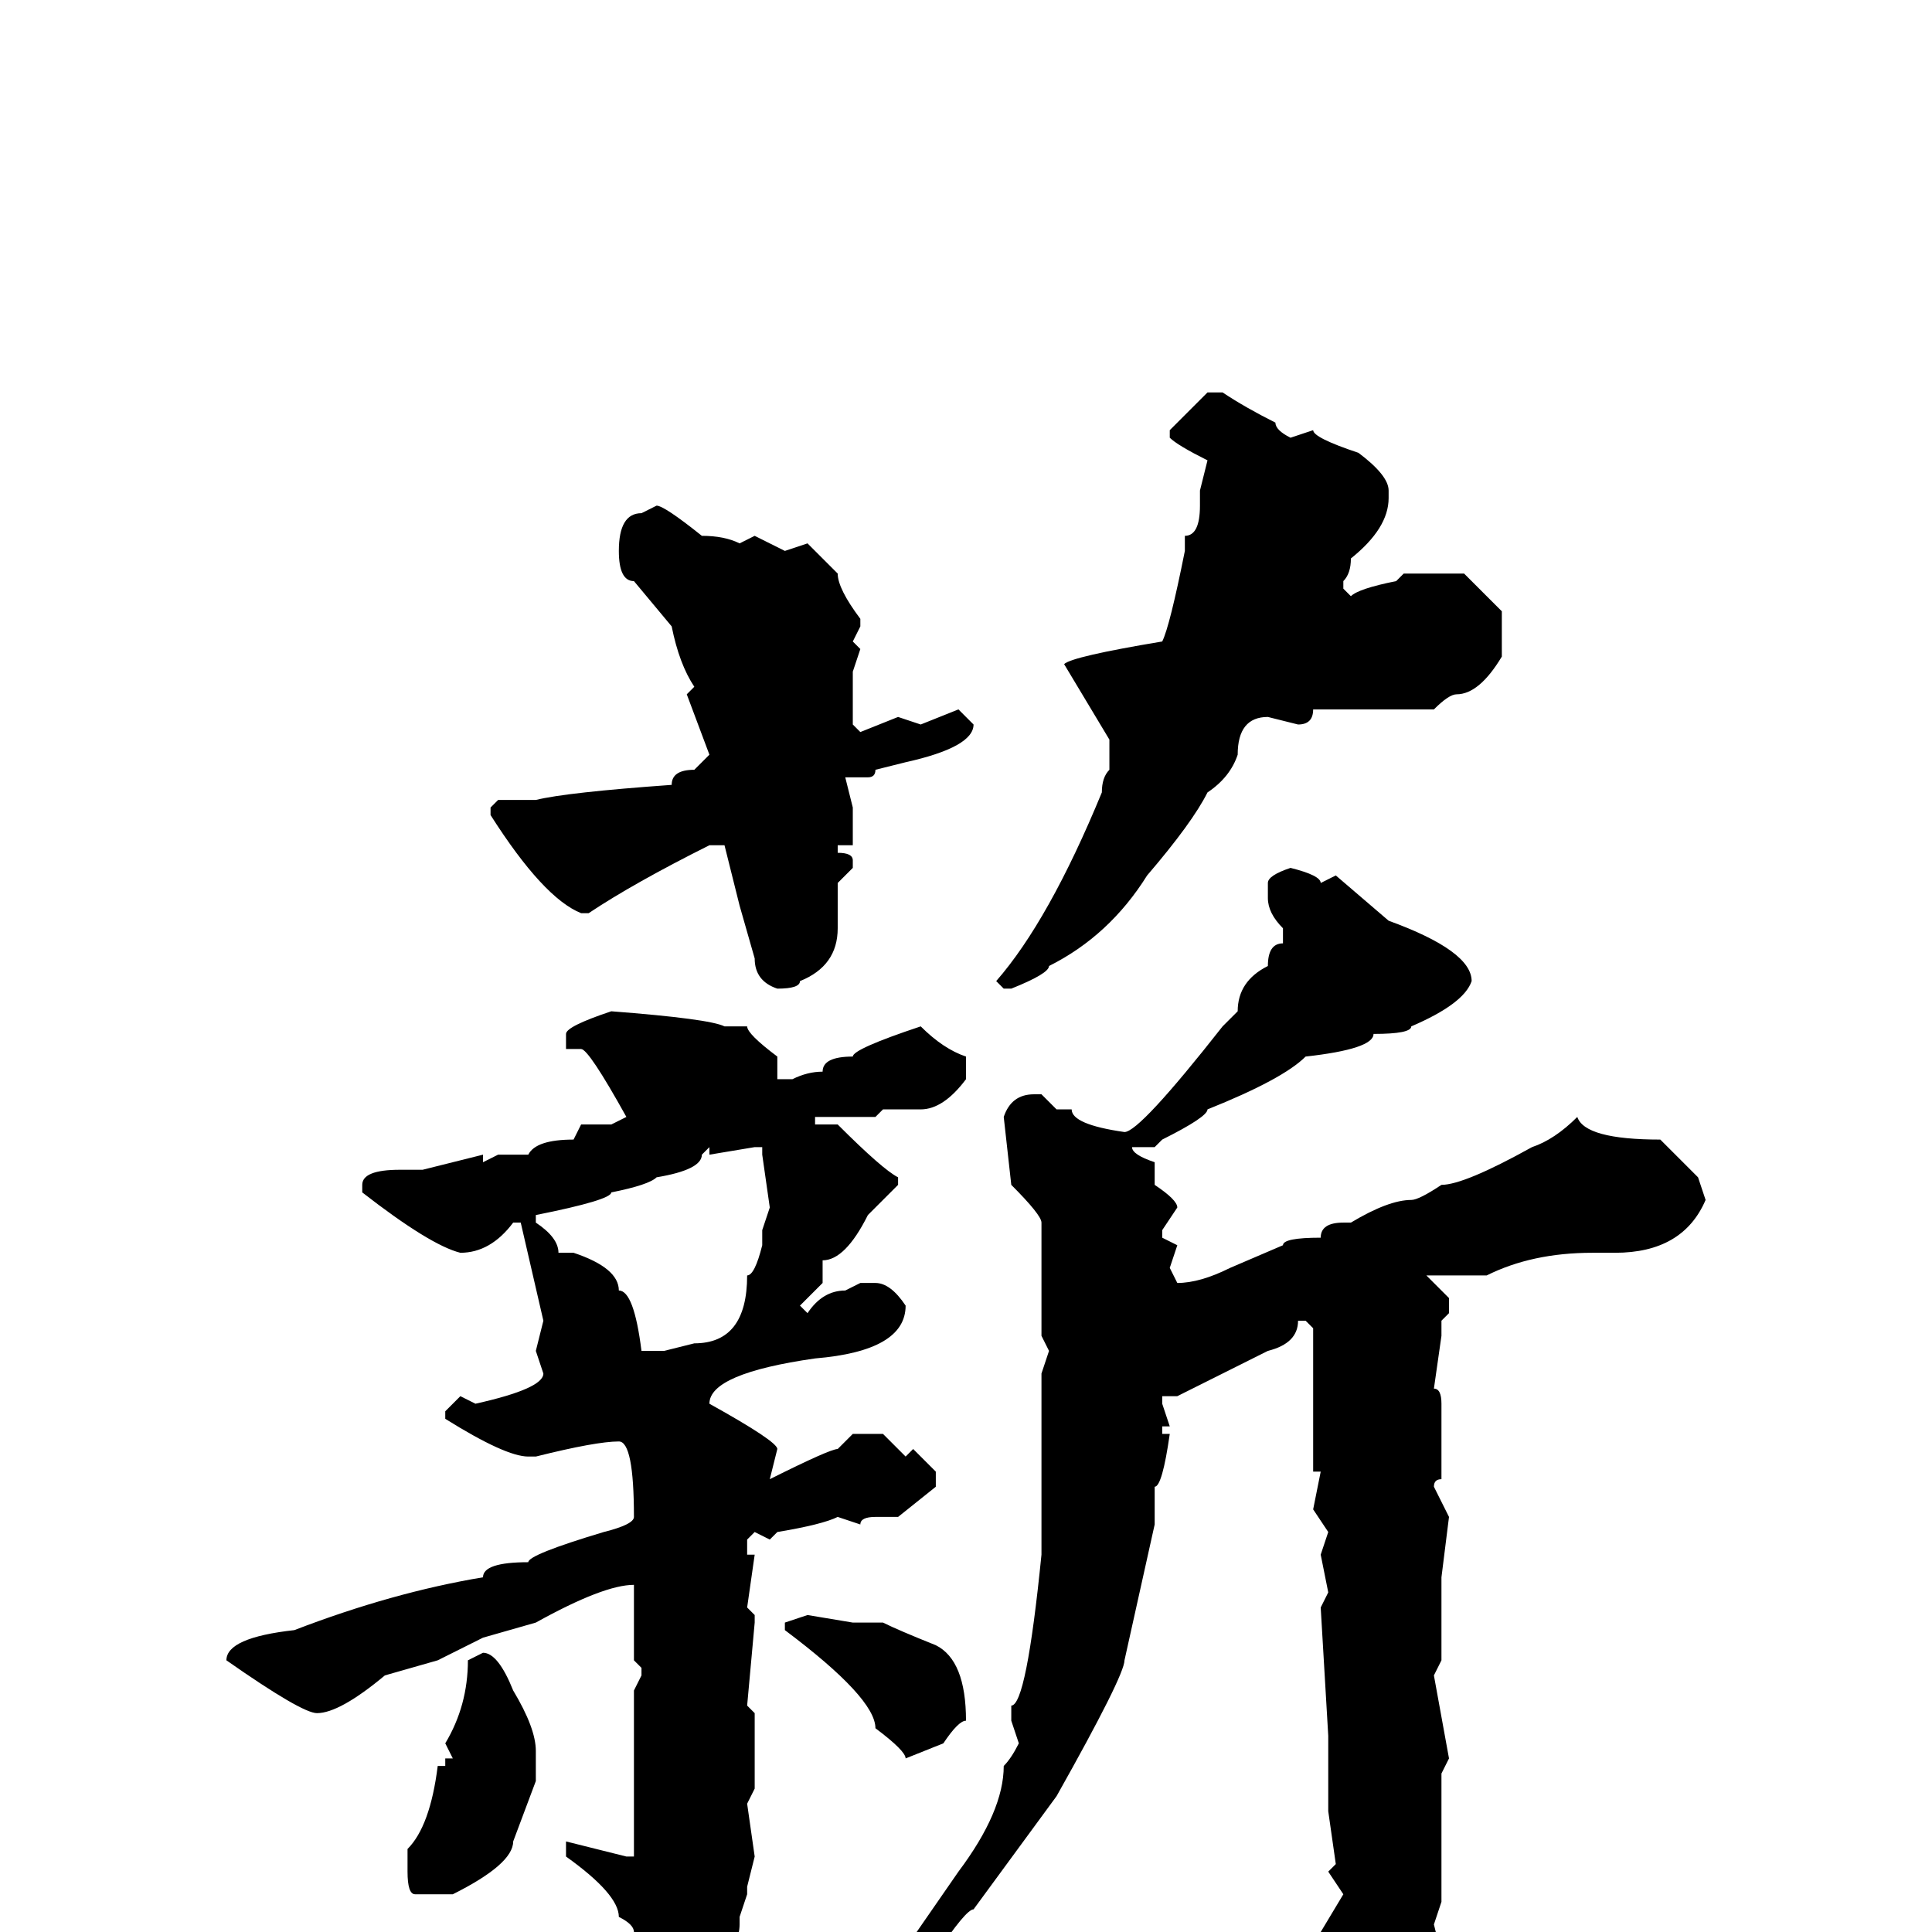 <svg xmlns="http://www.w3.org/2000/svg" viewBox="0 -256 256 256">
	<path fill="#000000" d="M160 -204H162Q165 -202 169 -200Q169 -199 171 -198L174 -199Q174 -198 180 -196Q184 -193 184 -191V-190Q184 -186 179 -182Q179 -180 178 -179V-178L179 -177Q180 -178 185 -179L186 -180H194L199 -175V-169Q196 -164 193 -164Q192 -164 190 -162H188H174Q174 -160 172 -160L168 -161Q164 -161 164 -156Q163 -153 160 -151Q158 -147 152 -140Q147 -132 139 -128Q139 -127 134 -125H133L132 -126Q139 -134 146 -151Q146 -153 147 -154V-158L141 -168Q142 -169 154 -171Q155 -173 157 -183V-185Q159 -185 159 -189V-190H160H159V-191L160 -195Q156 -197 155 -198V-199ZM87 -189Q88 -189 93 -185Q96 -185 98 -184L100 -185L104 -183L107 -184L111 -180Q111 -178 114 -174V-173L113 -171L114 -170L113 -167V-160L114 -159L119 -161L122 -160L127 -162L129 -160Q129 -157 120 -155L116 -154Q116 -153 115 -153H113H112L113 -149V-144H111V-143Q113 -143 113 -142V-141L111 -139V-133Q111 -128 106 -126Q106 -125 103 -125Q100 -126 100 -129L98 -136L96 -144H94Q84 -139 78 -135H77Q72 -137 65 -148V-149L66 -150H71Q75 -151 89 -152Q89 -154 92 -154L93 -155L94 -156L91 -164L92 -165Q90 -168 89 -173L84 -179Q82 -179 82 -183Q82 -188 85 -188ZM171 -141Q175 -140 175 -139L177 -140L184 -134Q195 -130 195 -126Q194 -123 187 -120Q187 -119 182 -119Q182 -117 173 -116Q170 -113 160 -109Q160 -108 154 -105L153 -104H150Q150 -103 153 -102V-99Q156 -97 156 -96L154 -93V-92L156 -91L155 -88L156 -86Q159 -86 163 -88L170 -91Q170 -92 175 -92Q175 -94 178 -94H179Q184 -97 187 -97Q188 -97 191 -99Q194 -99 203 -104Q206 -105 209 -108Q210 -105 220 -105L225 -100L226 -97Q223 -90 214 -90H212H211Q203 -90 197 -87H189L192 -84V-82L191 -81V-79L190 -72Q191 -72 191 -70V-65V-60Q190 -60 190 -59L192 -55L191 -47V-41V-36L190 -34L192 -23L191 -21V-10V-9V-4L190 -1L191 3Q190 5 189 5V8V9Q188 13 188 17Q187 17 184 23Q184 24 182 26Q182 29 180 29Q178 29 178 27V20V18L177 3V1L175 0L178 -5L176 -8L177 -9L176 -16V-17V-24V-26L175 -43L176 -45L175 -50L176 -53L174 -56L175 -61H174V-62V-70V-80L173 -81H172Q172 -78 168 -77L162 -74L156 -71H154V-70L155 -67H154V-66H155Q154 -59 153 -59V-56V-54L149 -36Q149 -34 140 -18L129 -3Q128 -3 124 3Q120 6 118 6V5L127 -8Q133 -16 133 -22Q134 -23 135 -25L134 -28V-30Q136 -30 138 -50V-54V-57V-58V-72V-74L139 -77L138 -79V-81V-86V-94Q138 -95 134 -99L133 -108Q134 -111 137 -111H138L140 -109H142Q142 -107 149 -106Q151 -106 162 -120L164 -122Q164 -126 168 -128Q168 -131 170 -131V-133Q168 -135 168 -137V-139Q168 -140 171 -141ZM81 -122Q94 -121 96 -120H99Q99 -119 103 -116V-113H105Q107 -114 109 -114Q109 -116 113 -116Q113 -117 122 -120Q125 -117 128 -116V-113Q125 -109 122 -109H117L116 -108H110H108V-107H111Q117 -101 119 -100V-99L115 -95Q112 -89 109 -89V-86L106 -83L107 -82Q109 -85 112 -85L114 -86H116Q118 -86 120 -83Q120 -77 108 -76Q94 -74 94 -70Q103 -65 103 -64L102 -60Q110 -64 111 -64L113 -66H117L120 -63L121 -64L124 -61V-59L119 -55H116Q114 -55 114 -54L111 -55Q109 -54 103 -53L102 -52L100 -53L99 -52V-50H100L99 -43L100 -42V-41L99 -30L100 -29V-27V-24V-19L99 -17L100 -10L99 -6V-5L98 -2V-1Q98 4 87 15L85 13L86 9L84 0Q84 -1 82 -2Q82 -5 75 -10V-12L83 -10H84V-12V-21V-29V-32L85 -34V-35L84 -36V-38V-42V-46Q80 -46 71 -41L64 -39L58 -36L51 -34Q45 -29 42 -29Q40 -29 30 -36Q30 -39 39 -40Q52 -45 64 -47Q64 -49 70 -49Q70 -50 80 -53Q84 -54 84 -55Q84 -65 82 -65Q79 -65 71 -63H70Q67 -63 59 -68V-69L61 -71L63 -70Q72 -72 72 -74L71 -77L72 -81L69 -94H68Q65 -90 61 -90Q57 -91 48 -98V-99Q48 -101 53 -101H56L64 -103V-102L66 -103H70Q71 -105 76 -105L77 -107H81L83 -108Q78 -117 77 -117H75V-118V-119Q75 -120 81 -122ZM94 -103V-104L93 -103Q93 -101 87 -100Q86 -99 81 -98Q81 -97 71 -95V-94Q74 -92 74 -90H76Q82 -88 82 -85Q84 -85 85 -77H86H88L92 -78Q99 -78 99 -87Q100 -87 101 -91V-93L102 -96L101 -103V-104H100ZM107 -42L113 -41H116H117Q119 -40 124 -38Q128 -36 128 -28Q127 -28 125 -25L120 -23Q120 -24 116 -27Q116 -31 104 -40V-41ZM64 -37Q66 -37 68 -32Q71 -27 71 -24V-20L68 -12Q68 -9 60 -5H55Q54 -5 54 -8V-11Q57 -14 58 -22H59V-23H60L59 -25Q62 -30 62 -36Z"/>
</svg>